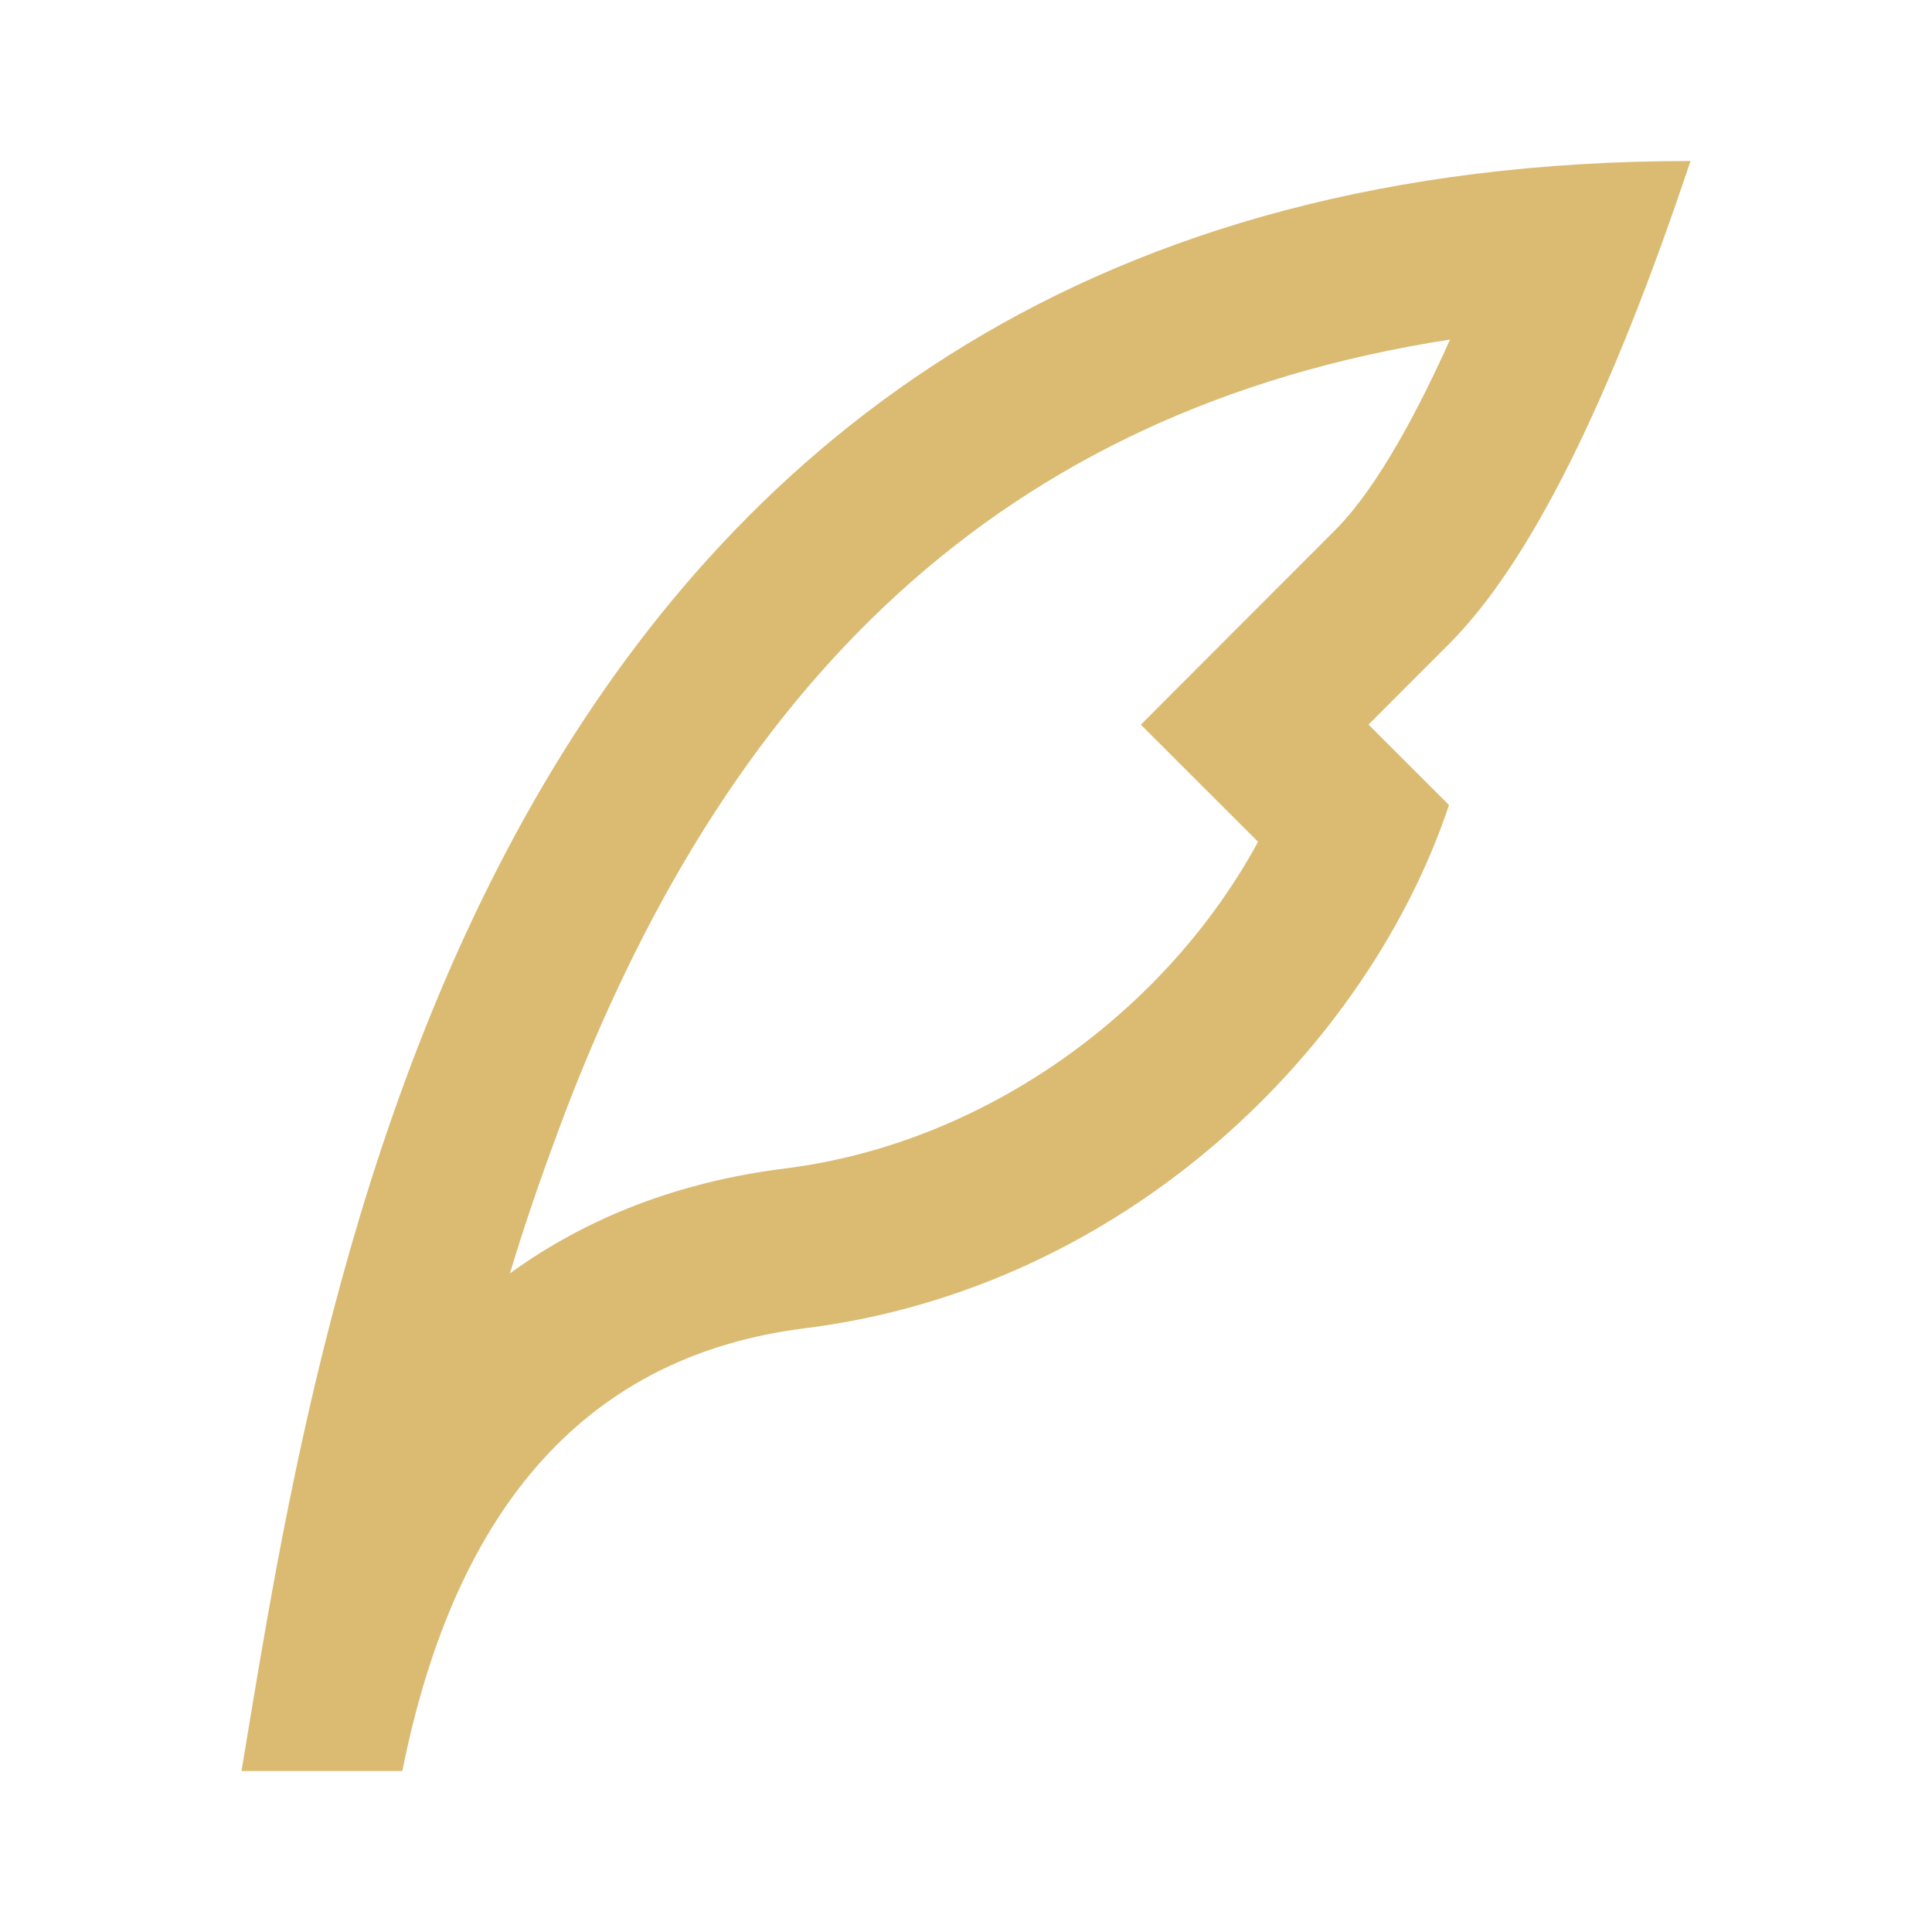 <?xml version="1.0" standalone="no"?><!DOCTYPE svg PUBLIC "-//W3C//DTD SVG 1.1//EN" "http://www.w3.org/Graphics/SVG/1.1/DTD/svg11.dtd"><svg t="1735044261279" class="icon" viewBox="0 0 1024 1024" version="1.1" xmlns="http://www.w3.org/2000/svg" p-id="14787" width="32" height="32" xmlns:xlink="http://www.w3.org/1999/xlink"><path d="M296.107 598.869c-9.941 26.624-18.347 51.2-25.856 76.075 40.96-29.739 89.643-48.597 145.835-55.637 107.221-13.397 202.496-84.181 250.709-173.141l-62.123-62.08 60.288-60.373 42.667-42.709c18.347-18.347 39.04-52.224 60.928-101.035-238.635 36.992-384.768 183.125-472.491 418.901h0.043zM725.333 384.043L768 426.667c-42.667 128-170.667 256-341.333 277.333-113.877 14.251-185.003 92.459-213.419 234.667H128C170.667 682.667 256 85.333 896 85.333c-42.667 127.872-85.248 213.163-127.872 255.872L725.333 384.043z" fill="#DBBB72" p-id="14788"></path></svg>